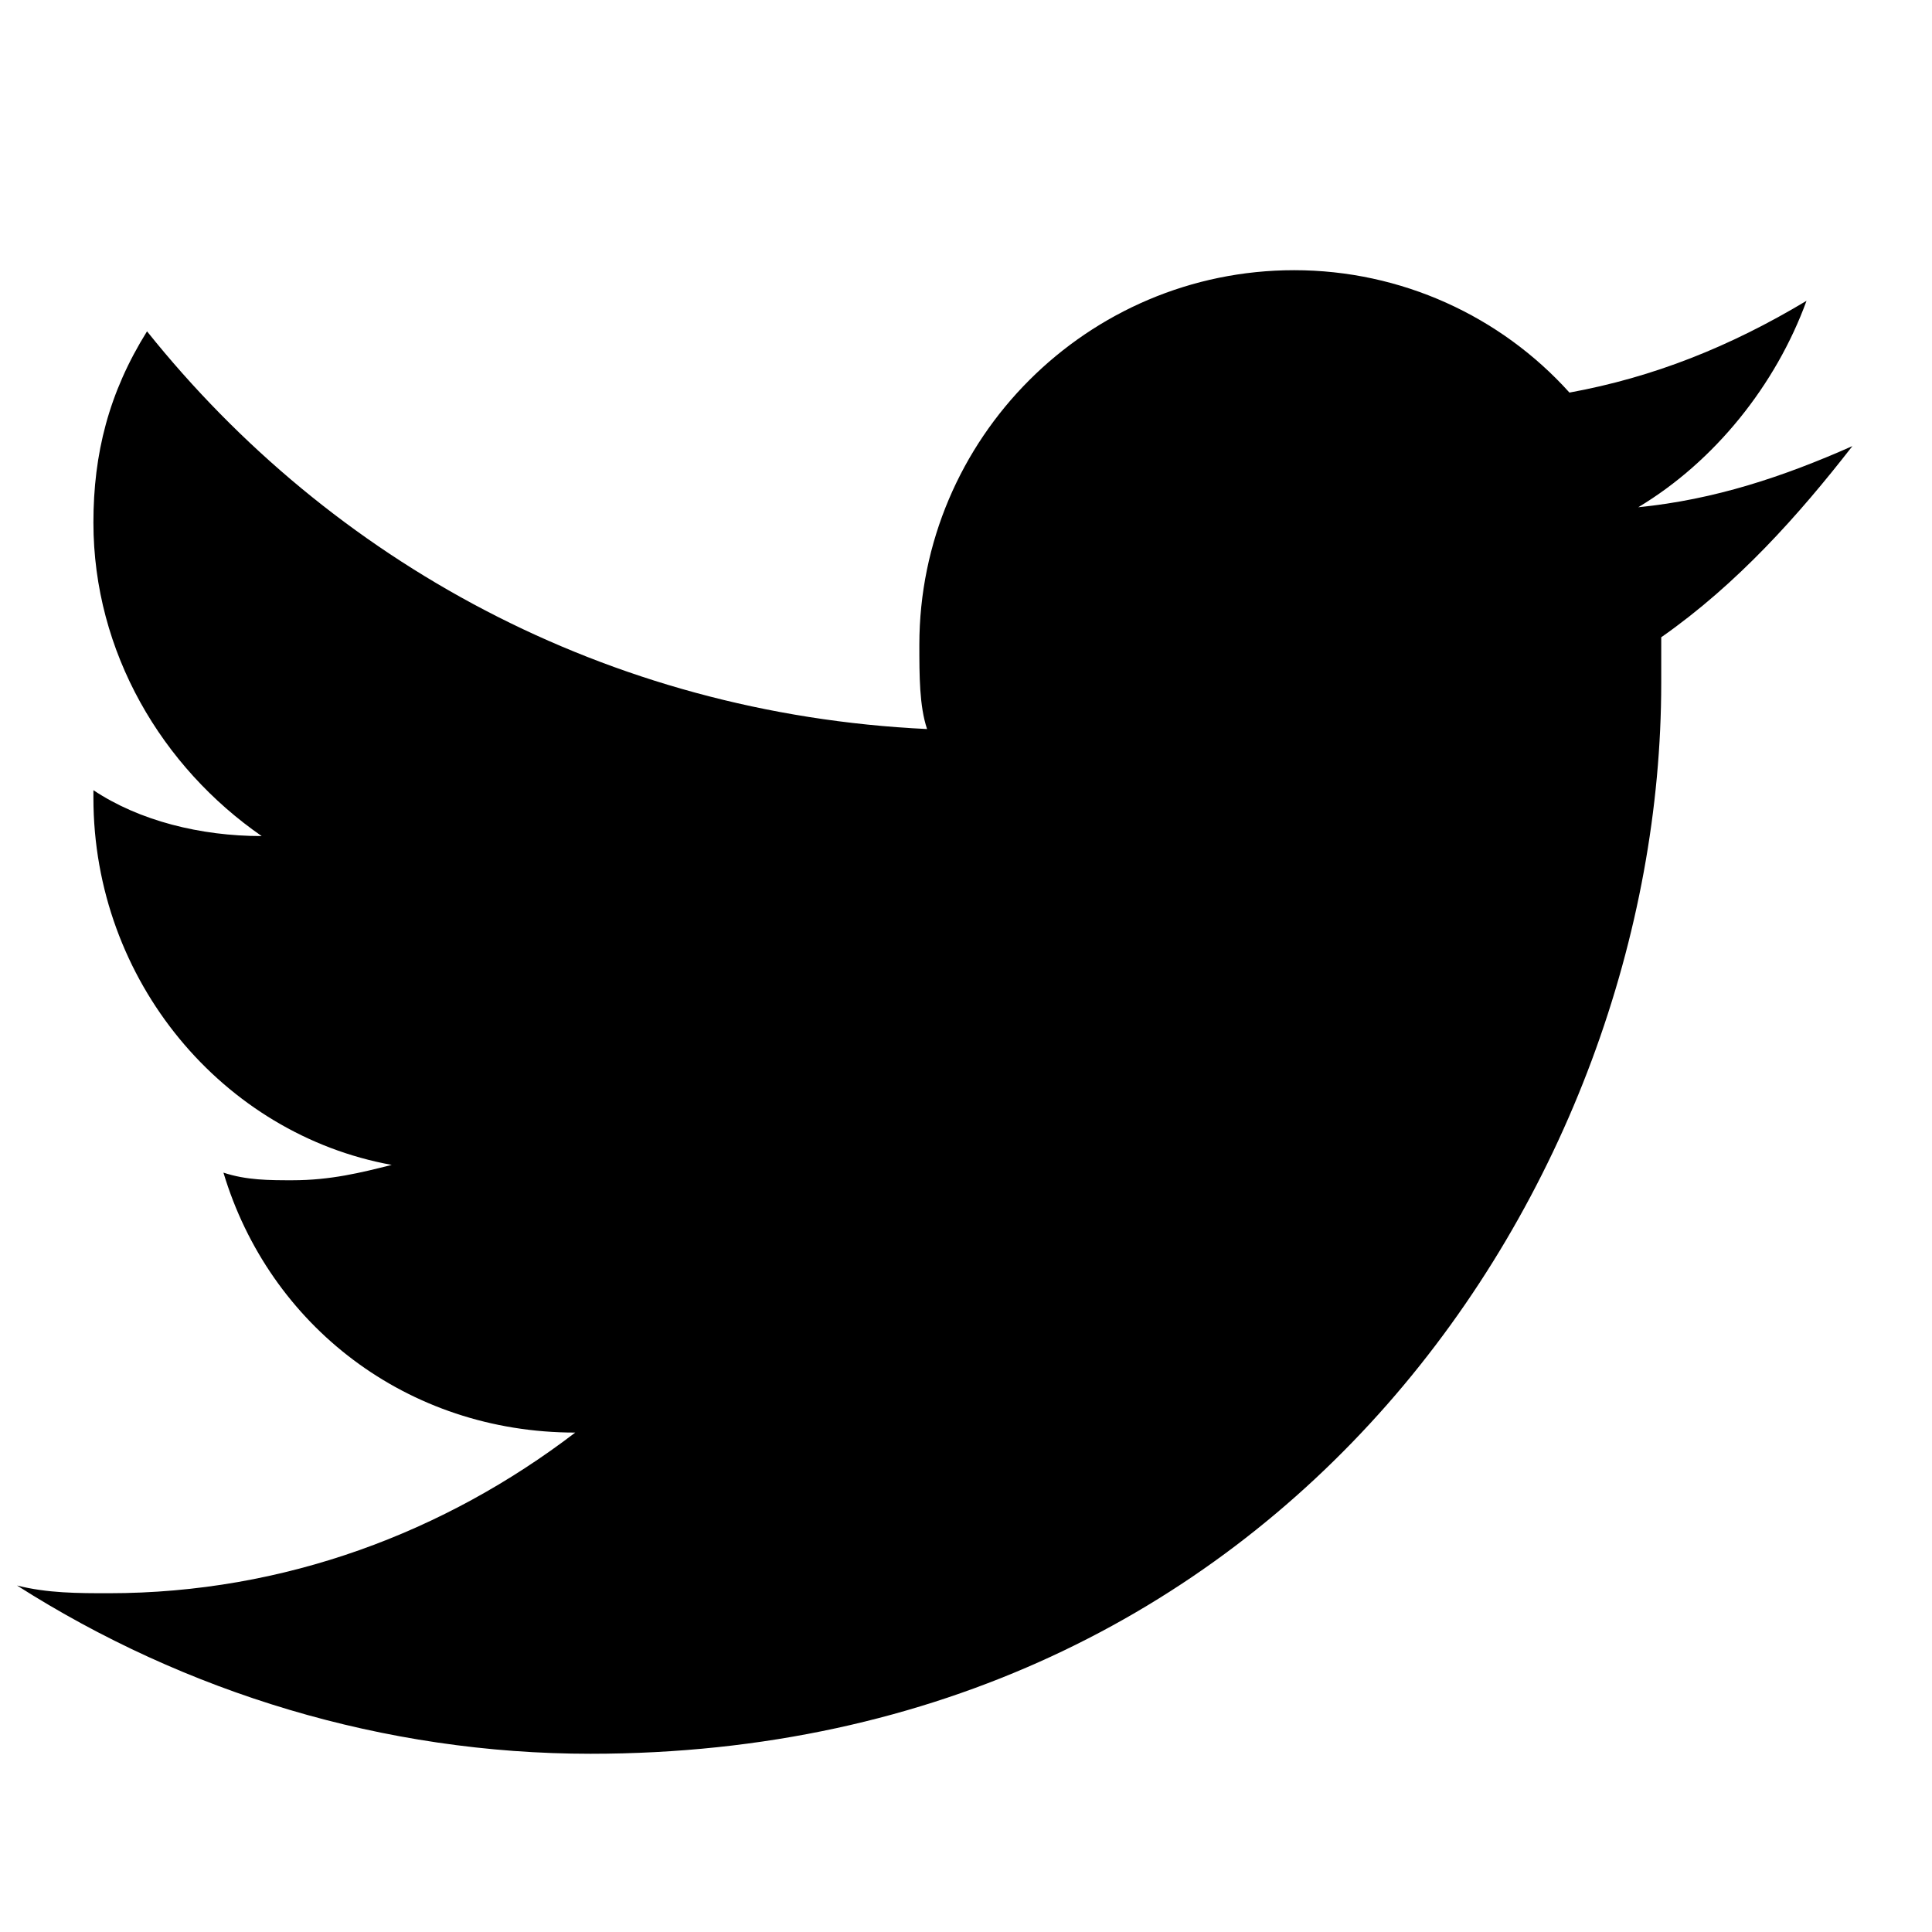 <svg width="20" height="20" viewBox="0 0 20 20" fill="none" xmlns="http://www.w3.org/2000/svg">
<g clip-path="url(#clip0_11874_19031)">
<path d="M19.176 4.618C18.463 4.934 17.751 5.172 16.959 5.251C17.751 4.776 18.384 3.984 18.701 3.114C17.909 3.589 17.117 3.905 16.247 4.064C15.534 3.272 14.505 2.797 13.397 2.797C11.259 2.797 9.517 4.539 9.517 6.676C9.517 6.993 9.517 7.309 9.597 7.547C6.272 7.389 3.422 5.805 1.522 3.43C1.126 4.064 0.967 4.697 0.967 5.409C0.967 6.755 1.68 7.943 2.709 8.655C2.076 8.655 1.442 8.497 0.967 8.18C0.967 8.18 0.967 8.18 0.967 8.259C0.967 10.159 2.313 11.743 4.055 12.059C3.738 12.139 3.422 12.218 3.026 12.218C2.788 12.218 2.551 12.218 2.313 12.139C2.788 13.722 4.213 14.83 5.955 14.83C4.609 15.859 2.947 16.493 1.126 16.493C0.809 16.493 0.492 16.493 0.176 16.413C1.917 17.522 3.976 18.155 6.113 18.155C13.317 18.155 17.197 12.218 17.197 7.072C17.197 6.914 17.197 6.755 17.197 6.597C17.988 6.043 18.622 5.33 19.176 4.618Z" fill="black"/>
</g>
<defs>
<clipPath id="clip0_11874_19031">
<rect width="19" height="19" fill="white" transform="translate(0.176 0.977)"/>
</clipPath>
</defs>
</svg>
